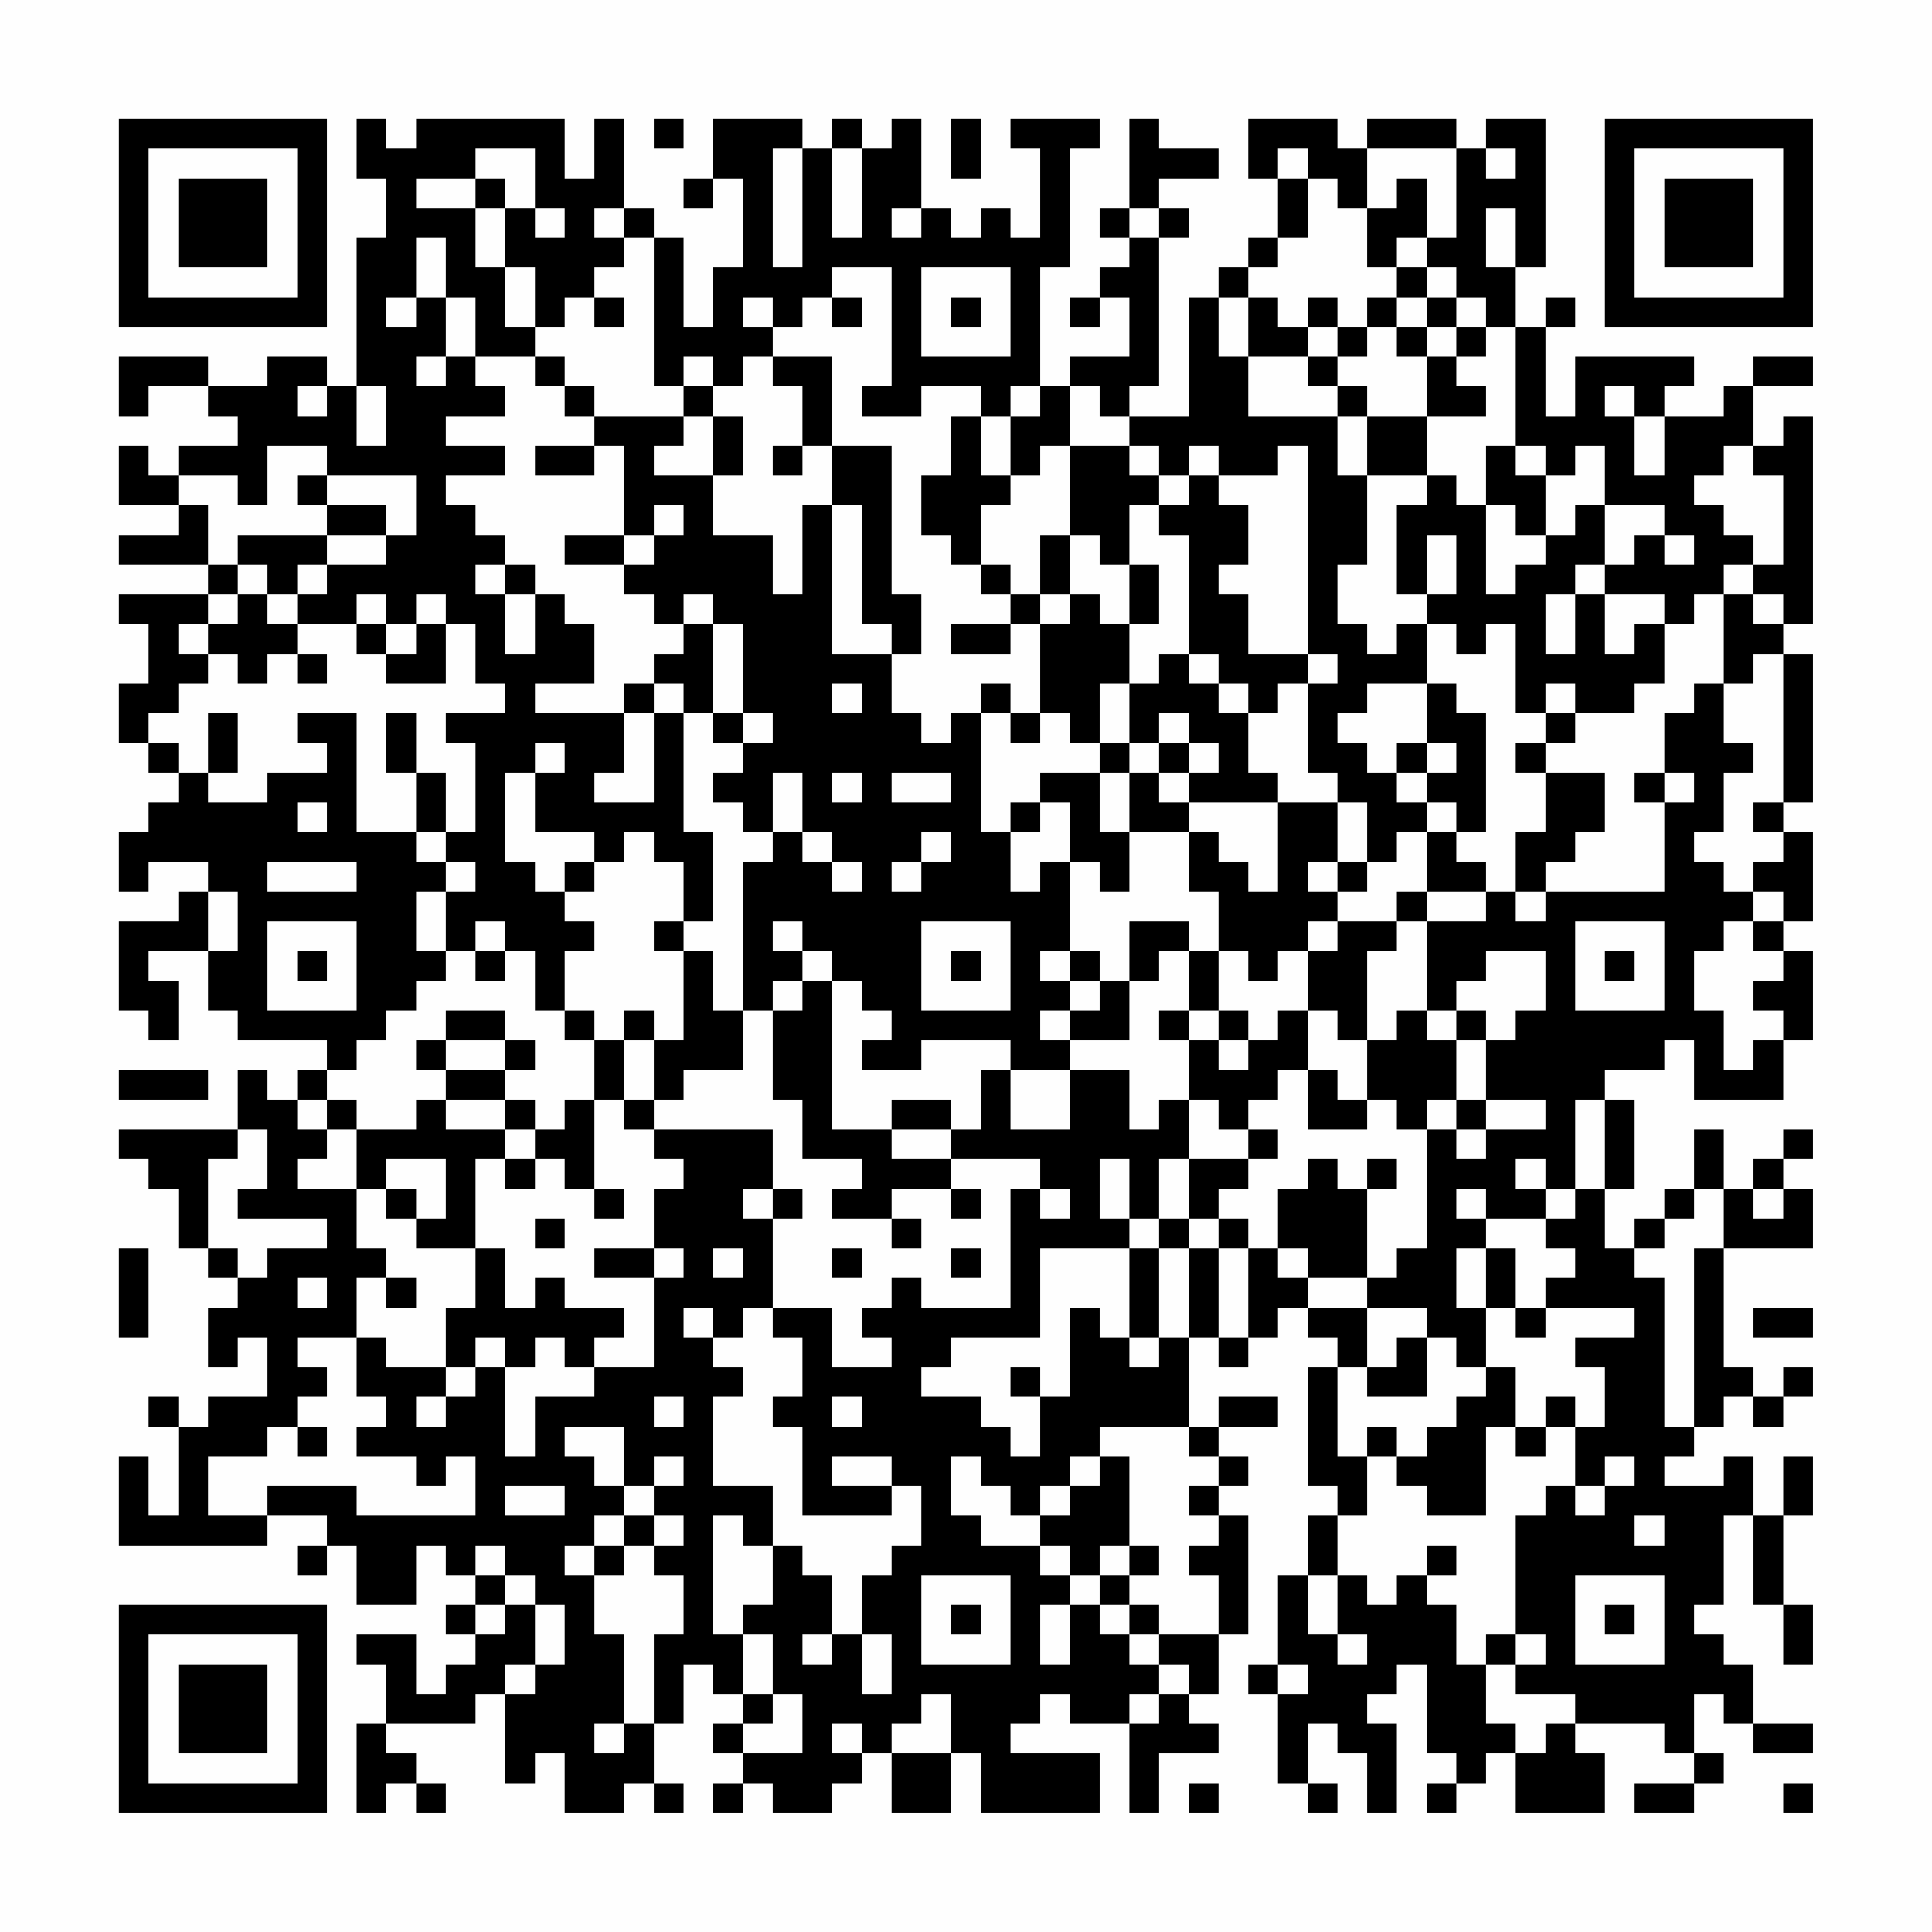 <?xml version="1.0" encoding="UTF-8"?>
<svg xmlns="http://www.w3.org/2000/svg" version="1.1" width="300" height="300" viewBox="0 0 300 300"><rect x="0" y="0" width="300" height="300" fill="#fefefe"/><g transform="scale(4.615)"><g transform="translate(4,4)"><path fill-rule="evenodd" d="M8 0L8 2L9 2L9 4L8 4L8 9L7 9L7 8L5 8L5 9L3 9L3 8L0 8L0 10L1 10L1 9L3 9L3 10L4 10L4 11L2 11L2 12L1 12L1 11L0 11L0 13L2 13L2 14L0 14L0 15L3 15L3 16L0 16L0 17L1 17L1 19L0 19L0 21L1 21L1 22L2 22L2 23L1 23L1 24L0 24L0 26L1 26L1 25L3 25L3 26L2 26L2 27L0 27L0 30L1 30L1 31L2 31L2 29L1 29L1 28L3 28L3 30L4 30L4 31L7 31L7 32L6 32L6 33L5 33L5 32L4 32L4 34L0 34L0 35L1 35L1 36L2 36L2 38L3 38L3 39L4 39L4 40L3 40L3 42L4 42L4 41L5 41L5 43L3 43L3 44L2 44L2 43L1 43L1 44L2 44L2 47L1 47L1 45L0 45L0 48L5 48L5 47L7 47L7 48L6 48L6 49L7 49L7 48L8 48L8 50L10 50L10 48L11 48L11 49L12 49L12 50L11 50L11 51L12 51L12 52L11 52L11 53L10 53L10 51L8 51L8 52L9 52L9 54L8 54L8 57L9 57L9 56L10 56L10 57L11 57L11 56L10 56L10 55L9 55L9 54L12 54L12 53L13 53L13 56L14 56L14 55L15 55L15 57L17 57L17 56L18 56L18 57L19 57L19 56L18 56L18 54L19 54L19 52L20 52L20 53L21 53L21 54L20 54L20 55L21 55L21 56L20 56L20 57L21 57L21 56L22 56L22 57L24 57L24 56L25 56L25 55L26 55L26 57L28 57L28 55L29 55L29 57L33 57L33 55L30 55L30 54L31 54L31 53L32 53L32 54L34 54L34 57L35 57L35 55L37 55L37 54L36 54L36 53L37 53L37 51L38 51L38 47L37 47L37 46L38 46L38 45L37 45L37 44L39 44L39 43L37 43L37 44L36 44L36 41L37 41L37 42L38 42L38 41L39 41L39 40L40 40L40 41L41 41L41 42L40 42L40 46L41 46L41 47L40 47L40 49L39 49L39 52L38 52L38 53L39 53L39 56L40 56L40 57L41 57L41 56L40 56L40 54L41 54L41 55L42 55L42 57L43 57L43 54L42 54L42 53L43 53L43 52L44 52L44 55L45 55L45 56L44 56L44 57L45 57L45 56L46 56L46 55L47 55L47 57L50 57L50 55L49 55L49 54L52 54L52 55L53 55L53 56L51 56L51 57L53 57L53 56L54 56L54 55L53 55L53 53L54 53L54 54L55 54L55 55L57 55L57 54L55 54L55 52L54 52L54 51L53 51L53 50L54 50L54 47L55 47L55 50L56 50L56 52L57 52L57 50L56 50L56 47L57 47L57 45L56 45L56 47L55 47L55 45L54 45L54 46L52 46L52 45L53 45L53 44L54 44L54 43L55 43L55 44L56 44L56 43L57 43L57 42L56 42L56 43L55 43L55 42L54 42L54 38L57 38L57 36L56 36L56 35L57 35L57 34L56 34L56 35L55 35L55 36L54 36L54 34L53 34L53 36L52 36L52 37L51 37L51 38L50 38L50 36L51 36L51 33L50 33L50 32L52 32L52 31L53 31L53 33L56 33L56 31L57 31L57 28L56 28L56 27L57 27L57 24L56 24L56 23L57 23L57 18L56 18L56 17L57 17L57 10L56 10L56 11L55 11L55 9L57 9L57 8L55 8L55 9L54 9L54 10L52 10L52 9L53 9L53 8L49 8L49 10L48 10L48 7L49 7L49 6L48 6L48 7L47 7L47 5L48 5L48 0L46 0L46 1L45 1L45 0L42 0L42 1L41 1L41 0L38 0L38 2L39 2L39 4L38 4L38 5L37 5L37 6L36 6L36 10L34 10L34 9L35 9L35 4L36 4L36 3L35 3L35 2L37 2L37 1L35 1L35 0L34 0L34 3L33 3L33 4L34 4L34 5L33 5L33 6L32 6L32 7L33 7L33 6L34 6L34 8L32 8L32 9L31 9L31 5L32 5L32 1L33 1L33 0L30 0L30 1L31 1L31 4L30 4L30 3L29 3L29 4L28 4L28 3L27 3L27 0L26 0L26 1L25 1L25 0L24 0L24 1L23 1L23 0L20 0L20 2L19 2L19 3L20 3L20 2L21 2L21 5L20 5L20 7L19 7L19 4L18 4L18 3L17 3L17 0L16 0L16 2L15 2L15 0L10 0L10 1L9 1L9 0ZM18 0L18 1L19 1L19 0ZM28 0L28 2L29 2L29 0ZM12 1L12 2L10 2L10 3L12 3L12 5L13 5L13 7L14 7L14 8L12 8L12 6L11 6L11 4L10 4L10 6L9 6L9 7L10 7L10 6L11 6L11 8L10 8L10 9L11 9L11 8L12 8L12 9L13 9L13 10L11 10L11 11L13 11L13 12L11 12L11 13L12 13L12 14L13 14L13 15L12 15L12 16L13 16L13 18L14 18L14 16L15 16L15 17L16 17L16 19L14 19L14 20L17 20L17 22L16 22L16 23L18 23L18 20L19 20L19 24L20 24L20 27L19 27L19 25L18 25L18 24L17 24L17 25L16 25L16 24L14 24L14 22L15 22L15 21L14 21L14 22L13 22L13 25L14 25L14 26L15 26L15 27L16 27L16 28L15 28L15 30L14 30L14 28L13 28L13 27L12 27L12 28L11 28L11 26L12 26L12 25L11 25L11 24L12 24L12 21L11 21L11 20L13 20L13 19L12 19L12 17L11 17L11 16L10 16L10 17L9 17L9 16L8 16L8 17L6 17L6 16L7 16L7 15L9 15L9 14L10 14L10 12L7 12L7 11L5 11L5 13L4 13L4 12L2 12L2 13L3 13L3 15L4 15L4 16L3 16L3 17L2 17L2 18L3 18L3 19L2 19L2 20L1 20L1 21L2 21L2 22L3 22L3 23L5 23L5 22L7 22L7 21L6 21L6 20L8 20L8 24L10 24L10 25L11 25L11 26L10 26L10 28L11 28L11 29L10 29L10 30L9 30L9 31L8 31L8 32L7 32L7 33L6 33L6 34L7 34L7 35L6 35L6 36L8 36L8 38L9 38L9 39L8 39L8 41L6 41L6 42L7 42L7 43L6 43L6 44L5 44L5 45L3 45L3 47L5 47L5 46L8 46L8 47L12 47L12 45L11 45L11 46L10 46L10 45L8 45L8 44L9 44L9 43L8 43L8 41L9 41L9 42L11 42L11 43L10 43L10 44L11 44L11 43L12 43L12 42L13 42L13 45L14 45L14 43L16 43L16 42L18 42L18 39L19 39L19 38L18 38L18 36L19 36L19 35L18 35L18 34L22 34L22 36L21 36L21 37L22 37L22 40L21 40L21 41L20 41L20 40L19 40L19 41L20 41L20 42L21 42L21 43L20 43L20 46L22 46L22 48L21 48L21 47L20 47L20 51L21 51L21 53L22 53L22 54L21 54L21 55L23 55L23 53L22 53L22 51L21 51L21 50L22 50L22 48L23 48L23 49L24 49L24 51L23 51L23 52L24 52L24 51L25 51L25 53L26 53L26 51L25 51L25 49L26 49L26 48L27 48L27 46L26 46L26 45L24 45L24 46L26 46L26 47L23 47L23 44L22 44L22 43L23 43L23 41L22 41L22 40L24 40L24 42L26 42L26 41L25 41L25 40L26 40L26 39L27 39L27 40L30 40L30 36L31 36L31 37L32 37L32 36L31 36L31 35L28 35L28 34L29 34L29 32L30 32L30 34L32 34L32 32L34 32L34 34L35 34L35 33L36 33L36 35L35 35L35 37L34 37L34 35L33 35L33 37L34 37L34 38L31 38L31 41L28 41L28 42L27 42L27 43L29 43L29 44L30 44L30 45L31 45L31 43L32 43L32 40L33 40L33 41L34 41L34 42L35 42L35 41L36 41L36 38L37 38L37 41L38 41L38 38L39 38L39 39L40 39L40 40L42 40L42 42L41 42L41 45L42 45L42 47L41 47L41 49L40 49L40 51L41 51L41 52L42 52L42 51L41 51L41 49L42 49L42 50L43 50L43 49L44 49L44 50L45 50L45 52L46 52L46 54L47 54L47 55L48 55L48 54L49 54L49 53L47 53L47 52L48 52L48 51L47 51L47 47L48 47L48 46L49 46L49 47L50 47L50 46L51 46L51 45L50 45L50 46L49 46L49 44L50 44L50 42L49 42L49 41L51 41L51 40L48 40L48 39L49 39L49 38L48 38L48 37L49 37L49 36L50 36L50 33L49 33L49 36L48 36L48 35L47 35L47 36L48 36L48 37L46 37L46 36L45 36L45 37L46 37L46 38L45 38L45 40L46 40L46 42L45 42L45 41L44 41L44 40L42 40L42 39L43 39L43 38L44 38L44 34L45 34L45 35L46 35L46 34L48 34L48 33L46 33L46 31L47 31L47 30L48 30L48 28L46 28L46 29L45 29L45 30L44 30L44 27L46 27L46 26L47 26L47 27L48 27L48 26L52 26L52 23L53 23L53 22L52 22L52 20L53 20L53 19L54 19L54 21L55 21L55 22L54 22L54 24L53 24L53 25L54 25L54 26L55 26L55 27L54 27L54 28L53 28L53 30L54 30L54 32L55 32L55 31L56 31L56 30L55 30L55 29L56 29L56 28L55 28L55 27L56 27L56 26L55 26L55 25L56 25L56 24L55 24L55 23L56 23L56 18L55 18L55 19L54 19L54 16L55 16L55 17L56 17L56 16L55 16L55 15L56 15L56 12L55 12L55 11L54 11L54 12L53 12L53 13L54 13L54 14L55 14L55 15L54 15L54 16L53 16L53 17L52 17L52 16L50 16L50 15L51 15L51 14L52 14L52 15L53 15L53 14L52 14L52 13L50 13L50 11L49 11L49 12L48 12L48 11L47 11L47 7L46 7L46 6L45 6L45 5L44 5L44 4L45 4L45 1L42 1L42 3L41 3L41 2L40 2L40 1L39 1L39 2L40 2L40 4L39 4L39 5L38 5L38 6L37 6L37 8L38 8L38 10L41 10L41 12L42 12L42 15L41 15L41 17L42 17L42 18L43 18L43 17L44 17L44 19L42 19L42 20L41 20L41 21L42 21L42 22L43 22L43 23L44 23L44 24L43 24L43 25L42 25L42 23L41 23L41 22L40 22L40 19L41 19L41 18L40 18L40 11L39 11L39 12L37 12L37 11L36 11L36 12L35 12L35 11L34 11L34 10L33 10L33 9L32 9L32 11L31 11L31 12L30 12L30 10L31 10L31 9L30 9L30 10L29 10L29 9L27 9L27 10L25 10L25 9L26 9L26 5L24 5L24 6L23 6L23 7L22 7L22 6L21 6L21 7L22 7L22 8L21 8L21 9L20 9L20 8L19 8L19 9L18 9L18 4L17 4L17 3L16 3L16 4L17 4L17 5L16 5L16 6L15 6L15 7L14 7L14 5L13 5L13 3L14 3L14 4L15 4L15 3L14 3L14 1ZM22 1L22 5L23 5L23 1ZM24 1L24 4L25 4L25 1ZM46 1L46 2L47 2L47 1ZM12 2L12 3L13 3L13 2ZM43 2L43 3L42 3L42 5L43 5L43 6L42 6L42 7L41 7L41 6L40 6L40 7L39 7L39 6L38 6L38 8L40 8L40 9L41 9L41 10L42 10L42 12L44 12L44 13L43 13L43 16L44 16L44 17L45 17L45 18L46 18L46 17L47 17L47 20L48 20L48 21L47 21L47 22L48 22L48 24L47 24L47 26L48 26L48 25L49 25L49 24L50 24L50 22L48 22L48 21L49 21L49 20L51 20L51 19L52 19L52 17L51 17L51 18L50 18L50 16L49 16L49 15L50 15L50 13L49 13L49 14L48 14L48 12L47 12L47 11L46 11L46 13L45 13L45 12L44 12L44 10L46 10L46 9L45 9L45 8L46 8L46 7L45 7L45 6L44 6L44 5L43 5L43 4L44 4L44 2ZM26 3L26 4L27 4L27 3ZM34 3L34 4L35 4L35 3ZM46 3L46 5L47 5L47 3ZM27 5L27 8L30 8L30 5ZM16 6L16 7L17 7L17 6ZM24 6L24 7L25 7L25 6ZM28 6L28 7L29 7L29 6ZM43 6L43 7L42 7L42 8L41 8L41 7L40 7L40 8L41 8L41 9L42 9L42 10L44 10L44 8L45 8L45 7L44 7L44 6ZM43 7L43 8L44 8L44 7ZM14 8L14 9L15 9L15 10L16 10L16 11L14 11L14 12L16 12L16 11L17 11L17 14L15 14L15 15L17 15L17 16L18 16L18 17L19 17L19 18L18 18L18 19L17 19L17 20L18 20L18 19L19 19L19 20L20 20L20 21L21 21L21 22L20 22L20 23L21 23L21 24L22 24L22 25L21 25L21 30L20 30L20 28L19 28L19 27L18 27L18 28L19 28L19 31L18 31L18 30L17 30L17 31L16 31L16 30L15 30L15 31L16 31L16 33L15 33L15 34L14 34L14 33L13 33L13 32L14 32L14 31L13 31L13 30L11 30L11 31L10 31L10 32L11 32L11 33L10 33L10 34L8 34L8 33L7 33L7 34L8 34L8 36L9 36L9 37L10 37L10 38L12 38L12 40L11 40L11 42L12 42L12 41L13 41L13 42L14 42L14 41L15 41L15 42L16 42L16 41L17 41L17 40L15 40L15 39L14 39L14 40L13 40L13 38L12 38L12 35L13 35L13 36L14 36L14 35L15 35L15 36L16 36L16 37L17 37L17 36L16 36L16 33L17 33L17 34L18 34L18 33L19 33L19 32L21 32L21 30L22 30L22 33L23 33L23 35L25 35L25 36L24 36L24 37L26 37L26 38L27 38L27 37L26 37L26 36L28 36L28 37L29 37L29 36L28 36L28 35L26 35L26 34L28 34L28 33L26 33L26 34L24 34L24 29L25 29L25 30L26 30L26 31L25 31L25 32L27 32L27 31L30 31L30 32L32 32L32 31L34 31L34 29L35 29L35 28L36 28L36 30L35 30L35 31L36 31L36 33L37 33L37 34L38 34L38 35L36 35L36 37L35 37L35 38L34 38L34 41L35 41L35 38L36 38L36 37L37 37L37 38L38 38L38 37L37 37L37 36L38 36L38 35L39 35L39 34L38 34L38 33L39 33L39 32L40 32L40 34L42 34L42 33L43 33L43 34L44 34L44 33L45 33L45 34L46 34L46 33L45 33L45 31L46 31L46 30L45 30L45 31L44 31L44 30L43 30L43 31L42 31L42 28L43 28L43 27L44 27L44 26L46 26L46 25L45 25L45 24L46 24L46 20L45 20L45 19L44 19L44 21L43 21L43 22L44 22L44 23L45 23L45 24L44 24L44 26L43 26L43 27L41 27L41 26L42 26L42 25L41 25L41 23L39 23L39 22L38 22L38 20L39 20L39 19L40 19L40 18L38 18L38 16L37 16L37 15L38 15L38 13L37 13L37 12L36 12L36 13L35 13L35 12L34 12L34 11L32 11L32 14L31 14L31 16L30 16L30 15L29 15L29 13L30 13L30 12L29 12L29 10L28 10L28 12L27 12L27 14L28 14L28 15L29 15L29 16L30 16L30 17L28 17L28 18L30 18L30 17L31 17L31 20L30 20L30 19L29 19L29 20L28 20L28 21L27 21L27 20L26 20L26 18L27 18L27 16L26 16L26 11L24 11L24 8L22 8L22 9L23 9L23 11L22 11L22 12L23 12L23 11L24 11L24 13L23 13L23 16L22 16L22 14L20 14L20 12L21 12L21 10L20 10L20 9L19 9L19 10L16 10L16 9L15 9L15 8ZM6 9L6 10L7 10L7 9ZM8 9L8 11L9 11L9 9ZM50 9L50 10L51 10L51 12L52 12L52 10L51 10L51 9ZM19 10L19 11L18 11L18 12L20 12L20 10ZM6 12L6 13L7 13L7 14L4 14L4 15L5 15L5 16L4 16L4 17L3 17L3 18L4 18L4 19L5 19L5 18L6 18L6 19L7 19L7 18L6 18L6 17L5 17L5 16L6 16L6 15L7 15L7 14L9 14L9 13L7 13L7 12ZM18 13L18 14L17 14L17 15L18 15L18 14L19 14L19 13ZM24 13L24 18L26 18L26 17L25 17L25 13ZM34 13L34 15L33 15L33 14L32 14L32 16L31 16L31 17L32 17L32 16L33 16L33 17L34 17L34 19L33 19L33 21L32 21L32 20L31 20L31 21L30 21L30 20L29 20L29 24L30 24L30 26L31 26L31 25L32 25L32 28L31 28L31 29L32 29L32 30L31 30L31 31L32 31L32 30L33 30L33 29L34 29L34 27L36 27L36 28L37 28L37 30L36 30L36 31L37 31L37 32L38 32L38 31L39 31L39 30L40 30L40 32L41 32L41 33L42 33L42 31L41 31L41 30L40 30L40 28L41 28L41 27L40 27L40 28L39 28L39 29L38 29L38 28L37 28L37 26L36 26L36 24L37 24L37 25L38 25L38 26L39 26L39 23L36 23L36 22L37 22L37 21L36 21L36 20L35 20L35 21L34 21L34 19L35 19L35 18L36 18L36 19L37 19L37 20L38 20L38 19L37 19L37 18L36 18L36 14L35 14L35 13ZM46 13L46 16L47 16L47 15L48 15L48 14L47 14L47 13ZM44 14L44 16L45 16L45 14ZM13 15L13 16L14 16L14 15ZM34 15L34 17L35 17L35 15ZM19 16L19 17L20 17L20 20L21 20L21 21L22 21L22 20L21 20L21 17L20 17L20 16ZM48 16L48 18L49 18L49 16ZM8 17L8 18L9 18L9 19L11 19L11 17L10 17L10 18L9 18L9 17ZM24 19L24 20L25 20L25 19ZM48 19L48 20L49 20L49 19ZM3 20L3 22L4 22L4 20ZM9 20L9 22L10 22L10 24L11 24L11 22L10 22L10 20ZM33 21L33 22L31 22L31 23L30 23L30 24L31 24L31 23L32 23L32 25L33 25L33 26L34 26L34 24L36 24L36 23L35 23L35 22L36 22L36 21L35 21L35 22L34 22L34 21ZM44 21L44 22L45 22L45 21ZM22 22L22 24L23 24L23 25L24 25L24 26L25 26L25 25L24 25L24 24L23 24L23 22ZM24 22L24 23L25 23L25 22ZM26 22L26 23L28 23L28 22ZM33 22L33 24L34 24L34 22ZM51 22L51 23L52 23L52 22ZM6 23L6 24L7 24L7 23ZM27 24L27 25L26 25L26 26L27 26L27 25L28 25L28 24ZM5 25L5 26L8 26L8 25ZM15 25L15 26L16 26L16 25ZM40 25L40 26L41 26L41 25ZM3 26L3 28L4 28L4 26ZM5 27L5 30L8 30L8 27ZM22 27L22 28L23 28L23 29L22 29L22 30L23 30L23 29L24 29L24 28L23 28L23 27ZM27 27L27 30L30 30L30 27ZM49 27L49 30L52 30L52 27ZM6 28L6 29L7 29L7 28ZM12 28L12 29L13 29L13 28ZM28 28L28 29L29 29L29 28ZM32 28L32 29L33 29L33 28ZM50 28L50 29L51 29L51 28ZM37 30L37 31L38 31L38 30ZM11 31L11 32L13 32L13 31ZM17 31L17 33L18 33L18 31ZM0 32L0 33L3 33L3 32ZM11 33L11 34L13 34L13 35L14 35L14 34L13 34L13 33ZM4 34L4 35L3 35L3 38L4 38L4 39L5 39L5 38L7 38L7 37L4 37L4 36L5 36L5 34ZM9 35L9 36L10 36L10 37L11 37L11 35ZM40 35L40 36L39 36L39 38L40 38L40 39L42 39L42 36L43 36L43 35L42 35L42 36L41 36L41 35ZM22 36L22 37L23 37L23 36ZM53 36L53 37L52 37L52 38L51 38L51 39L52 39L52 44L53 44L53 38L54 38L54 36ZM55 36L55 37L56 37L56 36ZM14 37L14 38L15 38L15 37ZM0 38L0 41L1 41L1 38ZM16 38L16 39L18 39L18 38ZM20 38L20 39L21 39L21 38ZM24 38L24 39L25 39L25 38ZM28 38L28 39L29 39L29 38ZM46 38L46 40L47 40L47 41L48 41L48 40L47 40L47 38ZM6 39L6 40L7 40L7 39ZM9 39L9 40L10 40L10 39ZM55 40L55 41L57 41L57 40ZM43 41L43 42L42 42L42 43L44 43L44 41ZM30 42L30 43L31 43L31 42ZM46 42L46 43L45 43L45 44L44 44L44 45L43 45L43 44L42 44L42 45L43 45L43 46L44 46L44 47L46 47L46 44L47 44L47 45L48 45L48 44L49 44L49 43L48 43L48 44L47 44L47 42ZM18 43L18 44L19 44L19 43ZM24 43L24 44L25 44L25 43ZM6 44L6 45L7 45L7 44ZM15 44L15 45L16 45L16 46L17 46L17 47L16 47L16 48L15 48L15 49L16 49L16 51L17 51L17 54L16 54L16 55L17 55L17 54L18 54L18 51L19 51L19 49L18 49L18 48L19 48L19 47L18 47L18 46L19 46L19 45L18 45L18 46L17 46L17 44ZM33 44L33 45L32 45L32 46L31 46L31 47L30 47L30 46L29 46L29 45L28 45L28 47L29 47L29 48L31 48L31 49L32 49L32 50L31 50L31 52L32 52L32 50L33 50L33 51L34 51L34 52L35 52L35 53L34 53L34 54L35 54L35 53L36 53L36 52L35 52L35 51L37 51L37 49L36 49L36 48L37 48L37 47L36 47L36 46L37 46L37 45L36 45L36 44ZM33 45L33 46L32 46L32 47L31 47L31 48L32 48L32 49L33 49L33 50L34 50L34 51L35 51L35 50L34 50L34 49L35 49L35 48L34 48L34 45ZM13 46L13 47L15 47L15 46ZM17 47L17 48L16 48L16 49L17 49L17 48L18 48L18 47ZM51 47L51 48L52 48L52 47ZM12 48L12 49L13 49L13 50L12 50L12 51L13 51L13 50L14 50L14 52L13 52L13 53L14 53L14 52L15 52L15 50L14 50L14 49L13 49L13 48ZM33 48L33 49L34 49L34 48ZM44 48L44 49L45 49L45 48ZM27 49L27 52L30 52L30 49ZM49 49L49 52L52 52L52 49ZM28 50L28 51L29 51L29 50ZM50 50L50 51L51 51L51 50ZM46 51L46 52L47 52L47 51ZM39 52L39 53L40 53L40 52ZM27 53L27 54L26 54L26 55L28 55L28 53ZM24 54L24 55L25 55L25 54ZM36 56L36 57L37 57L37 56ZM56 56L56 57L57 57L57 56ZM0 0L0 7L7 7L7 0ZM1 1L1 6L6 6L6 1ZM2 2L2 5L5 5L5 2ZM50 0L50 7L57 7L57 0ZM51 1L51 6L56 6L56 1ZM52 2L52 5L55 5L55 2ZM0 50L0 57L7 57L7 50ZM1 51L1 56L6 56L6 51ZM2 52L2 55L5 55L5 52Z" fill="#000000"/></g></g></svg>
